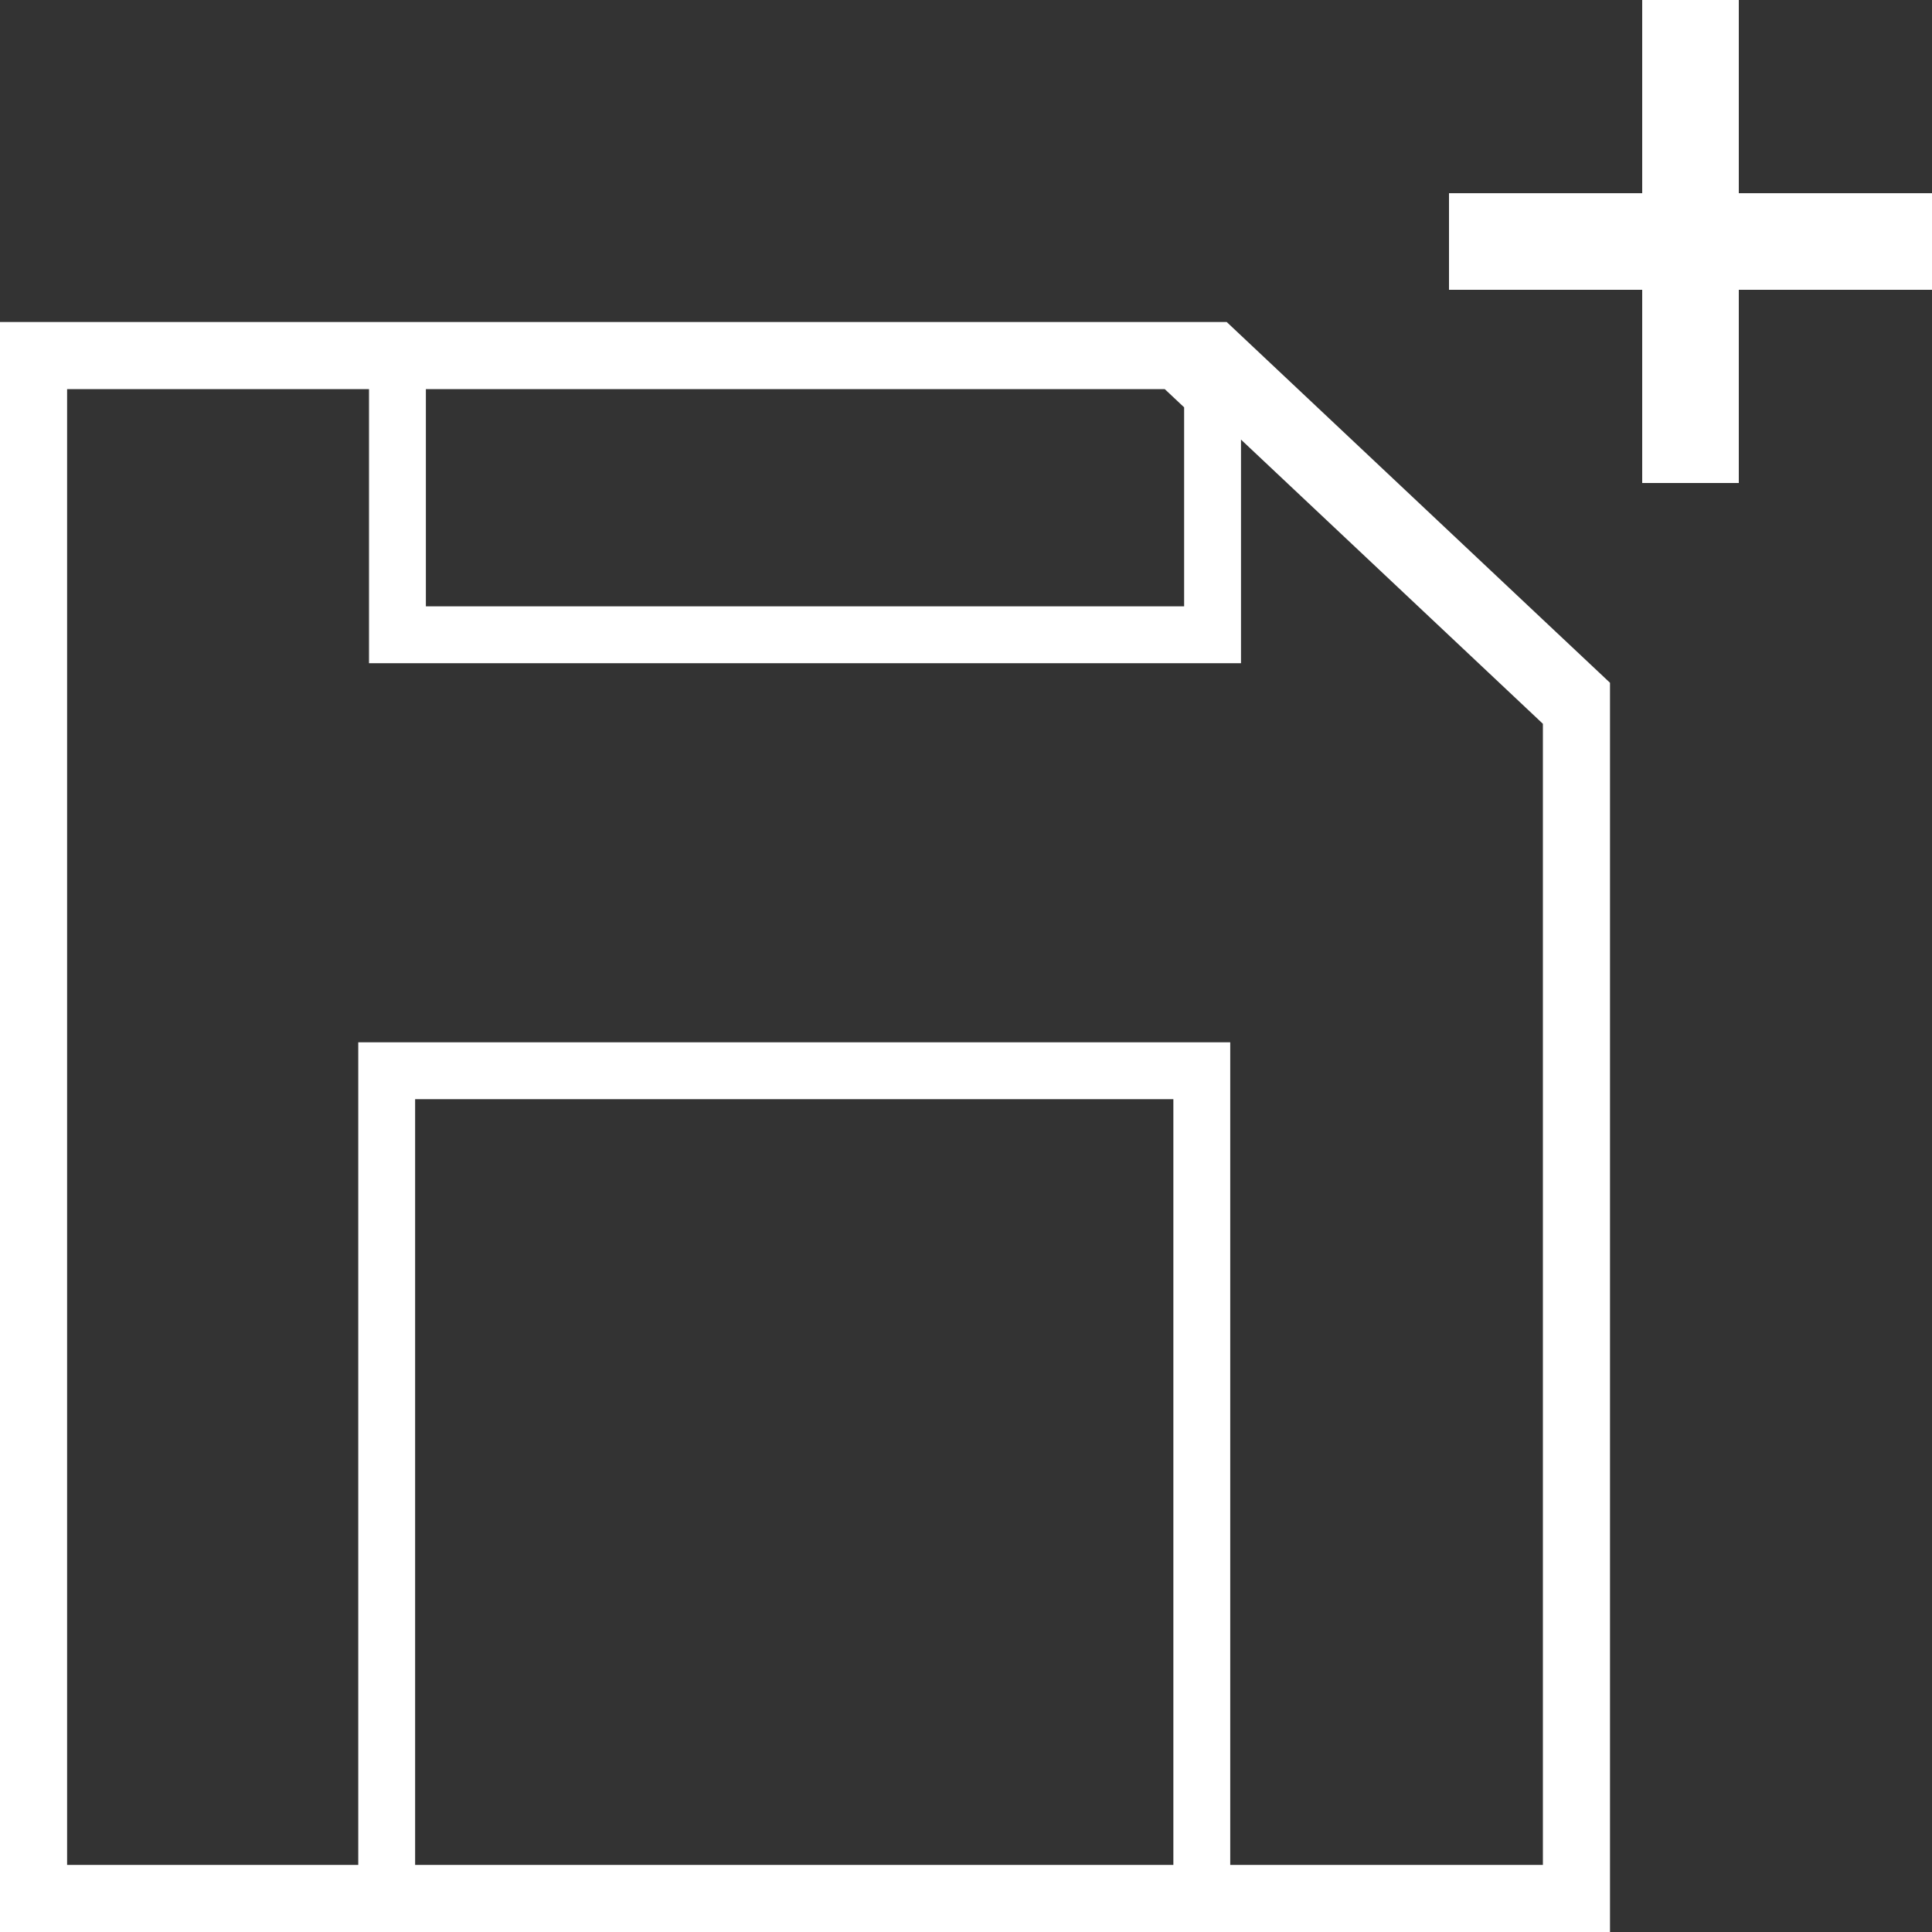 <svg width="30" height="30" viewBox="0 0 30 30" fill="none" xmlns="http://www.w3.org/2000/svg">
<rect x="0" y="0" width="30" height="30" fill="#333333" stroke="none"/>
<path d="M23.958 9.622L20.155 6.042L19.27 5.209L19.048 5H0V30H25V10.602L23.958 9.622ZM6.613 6.042H18.086L18.387 6.325V9.415H6.613V6.042ZM18.22 28.958H6.446V17.068H18.22V28.958ZM23.958 28.958H19.103V16.185H5.563V28.958H1.042V6.042H5.73V10.298H19.27V6.826L23.958 11.239V28.958Z" fill="white"/>
<rect x="22.5" y="3" width="7.5" height="1.5" fill="white"/>
<rect x="27" width="7.5" height="1.5" transform="rotate(90 27 0)" fill="white"/>
</svg>
